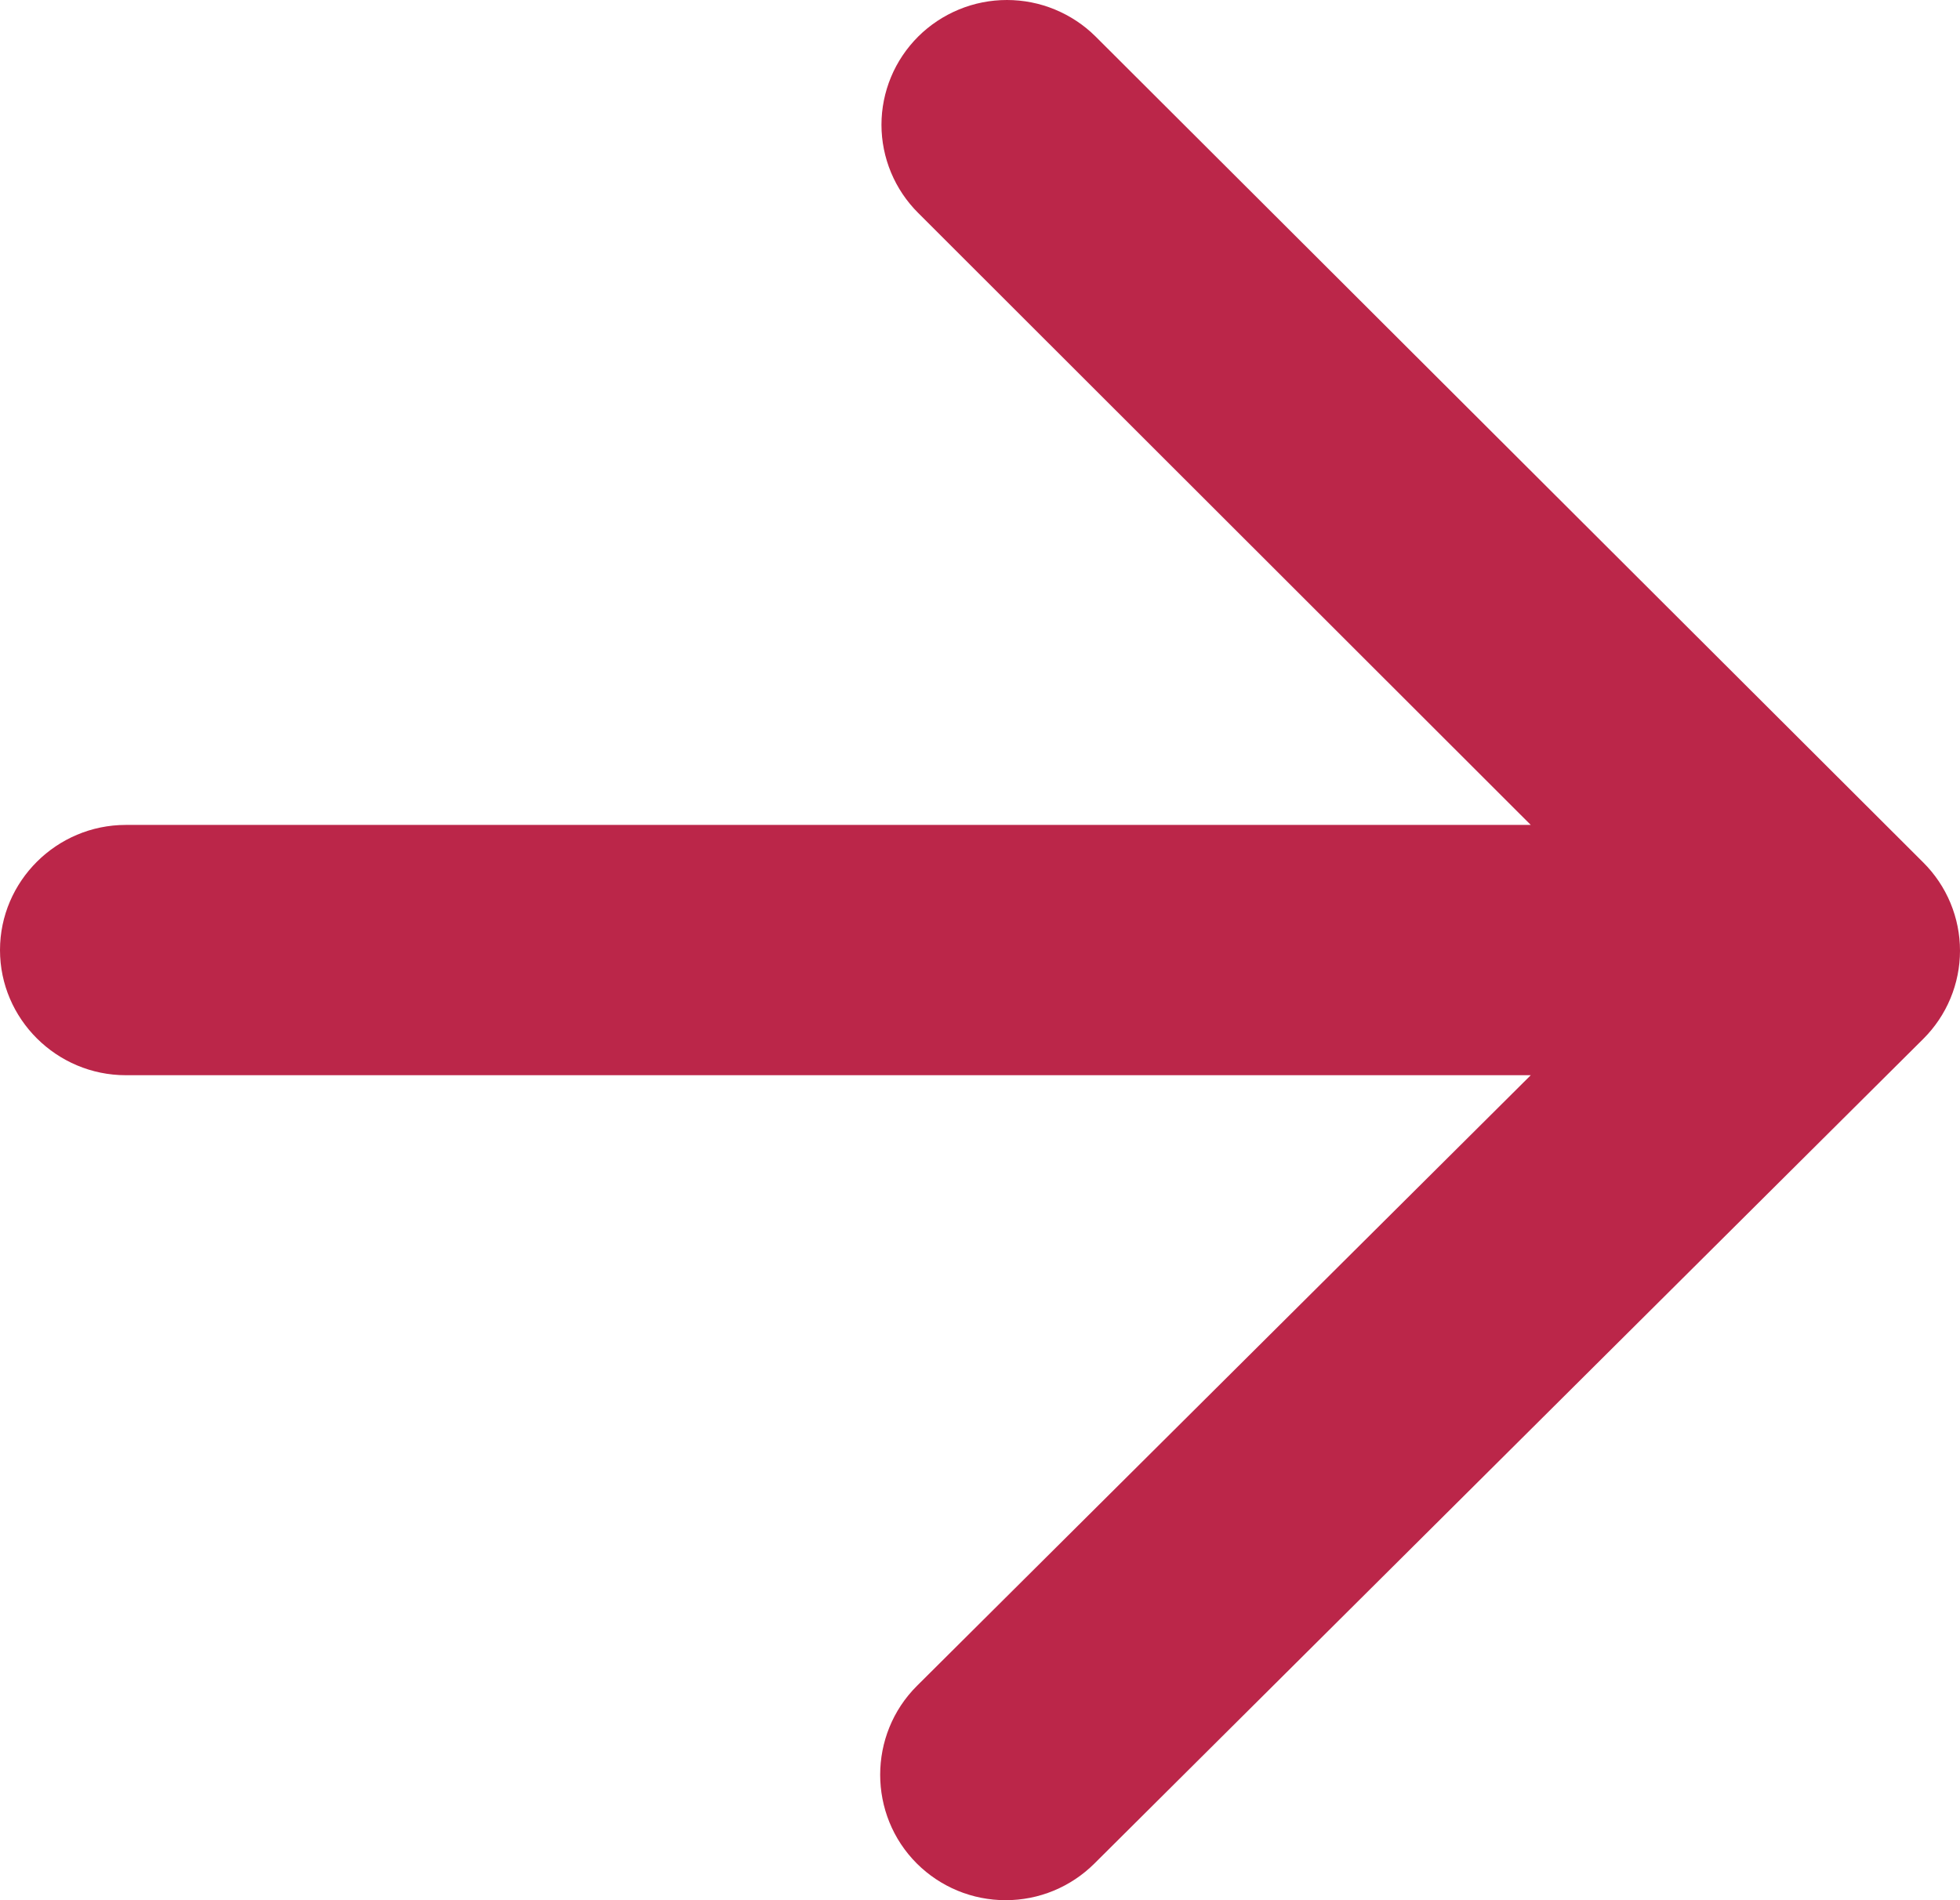 <svg width="33" height="32" viewBox="0 0 33 32" fill="none" xmlns="http://www.w3.org/2000/svg">
<path d="M2.118 18.107L25.773 18.107L15.438 28.391C14.613 29.213 14.613 30.562 15.438 31.384C15.634 31.579 15.867 31.734 16.123 31.84C16.38 31.946 16.654 32 16.932 32C17.209 32 17.484 31.946 17.74 31.84C17.996 31.734 18.229 31.579 18.425 31.384L32.381 17.496C32.577 17.301 32.733 17.069 32.839 16.814C32.945 16.559 33 16.286 33 16.01C33 15.734 32.945 15.461 32.839 15.206C32.733 14.951 32.577 14.719 32.381 14.524L18.446 0.615C18.25 0.42 18.017 0.266 17.761 0.16C17.505 0.054 17.23 -6.85216e-07 16.953 -7.01448e-07C16.675 -7.1768e-07 16.401 0.054 16.145 0.16C15.889 0.266 15.656 0.42 15.46 0.615C15.264 0.811 15.108 1.042 15.002 1.297C14.896 1.552 14.841 1.825 14.841 2.101C14.841 2.377 14.896 2.65 15.002 2.905C15.108 3.16 15.264 3.392 15.46 3.587L25.773 13.892L2.118 13.892C0.953 13.892 -6.48698e-07 14.841 -6.99363e-07 16C-7.50028e-07 17.159 0.953 18.107 2.118 18.107Z" fill="#BB2649"/>
</svg>
